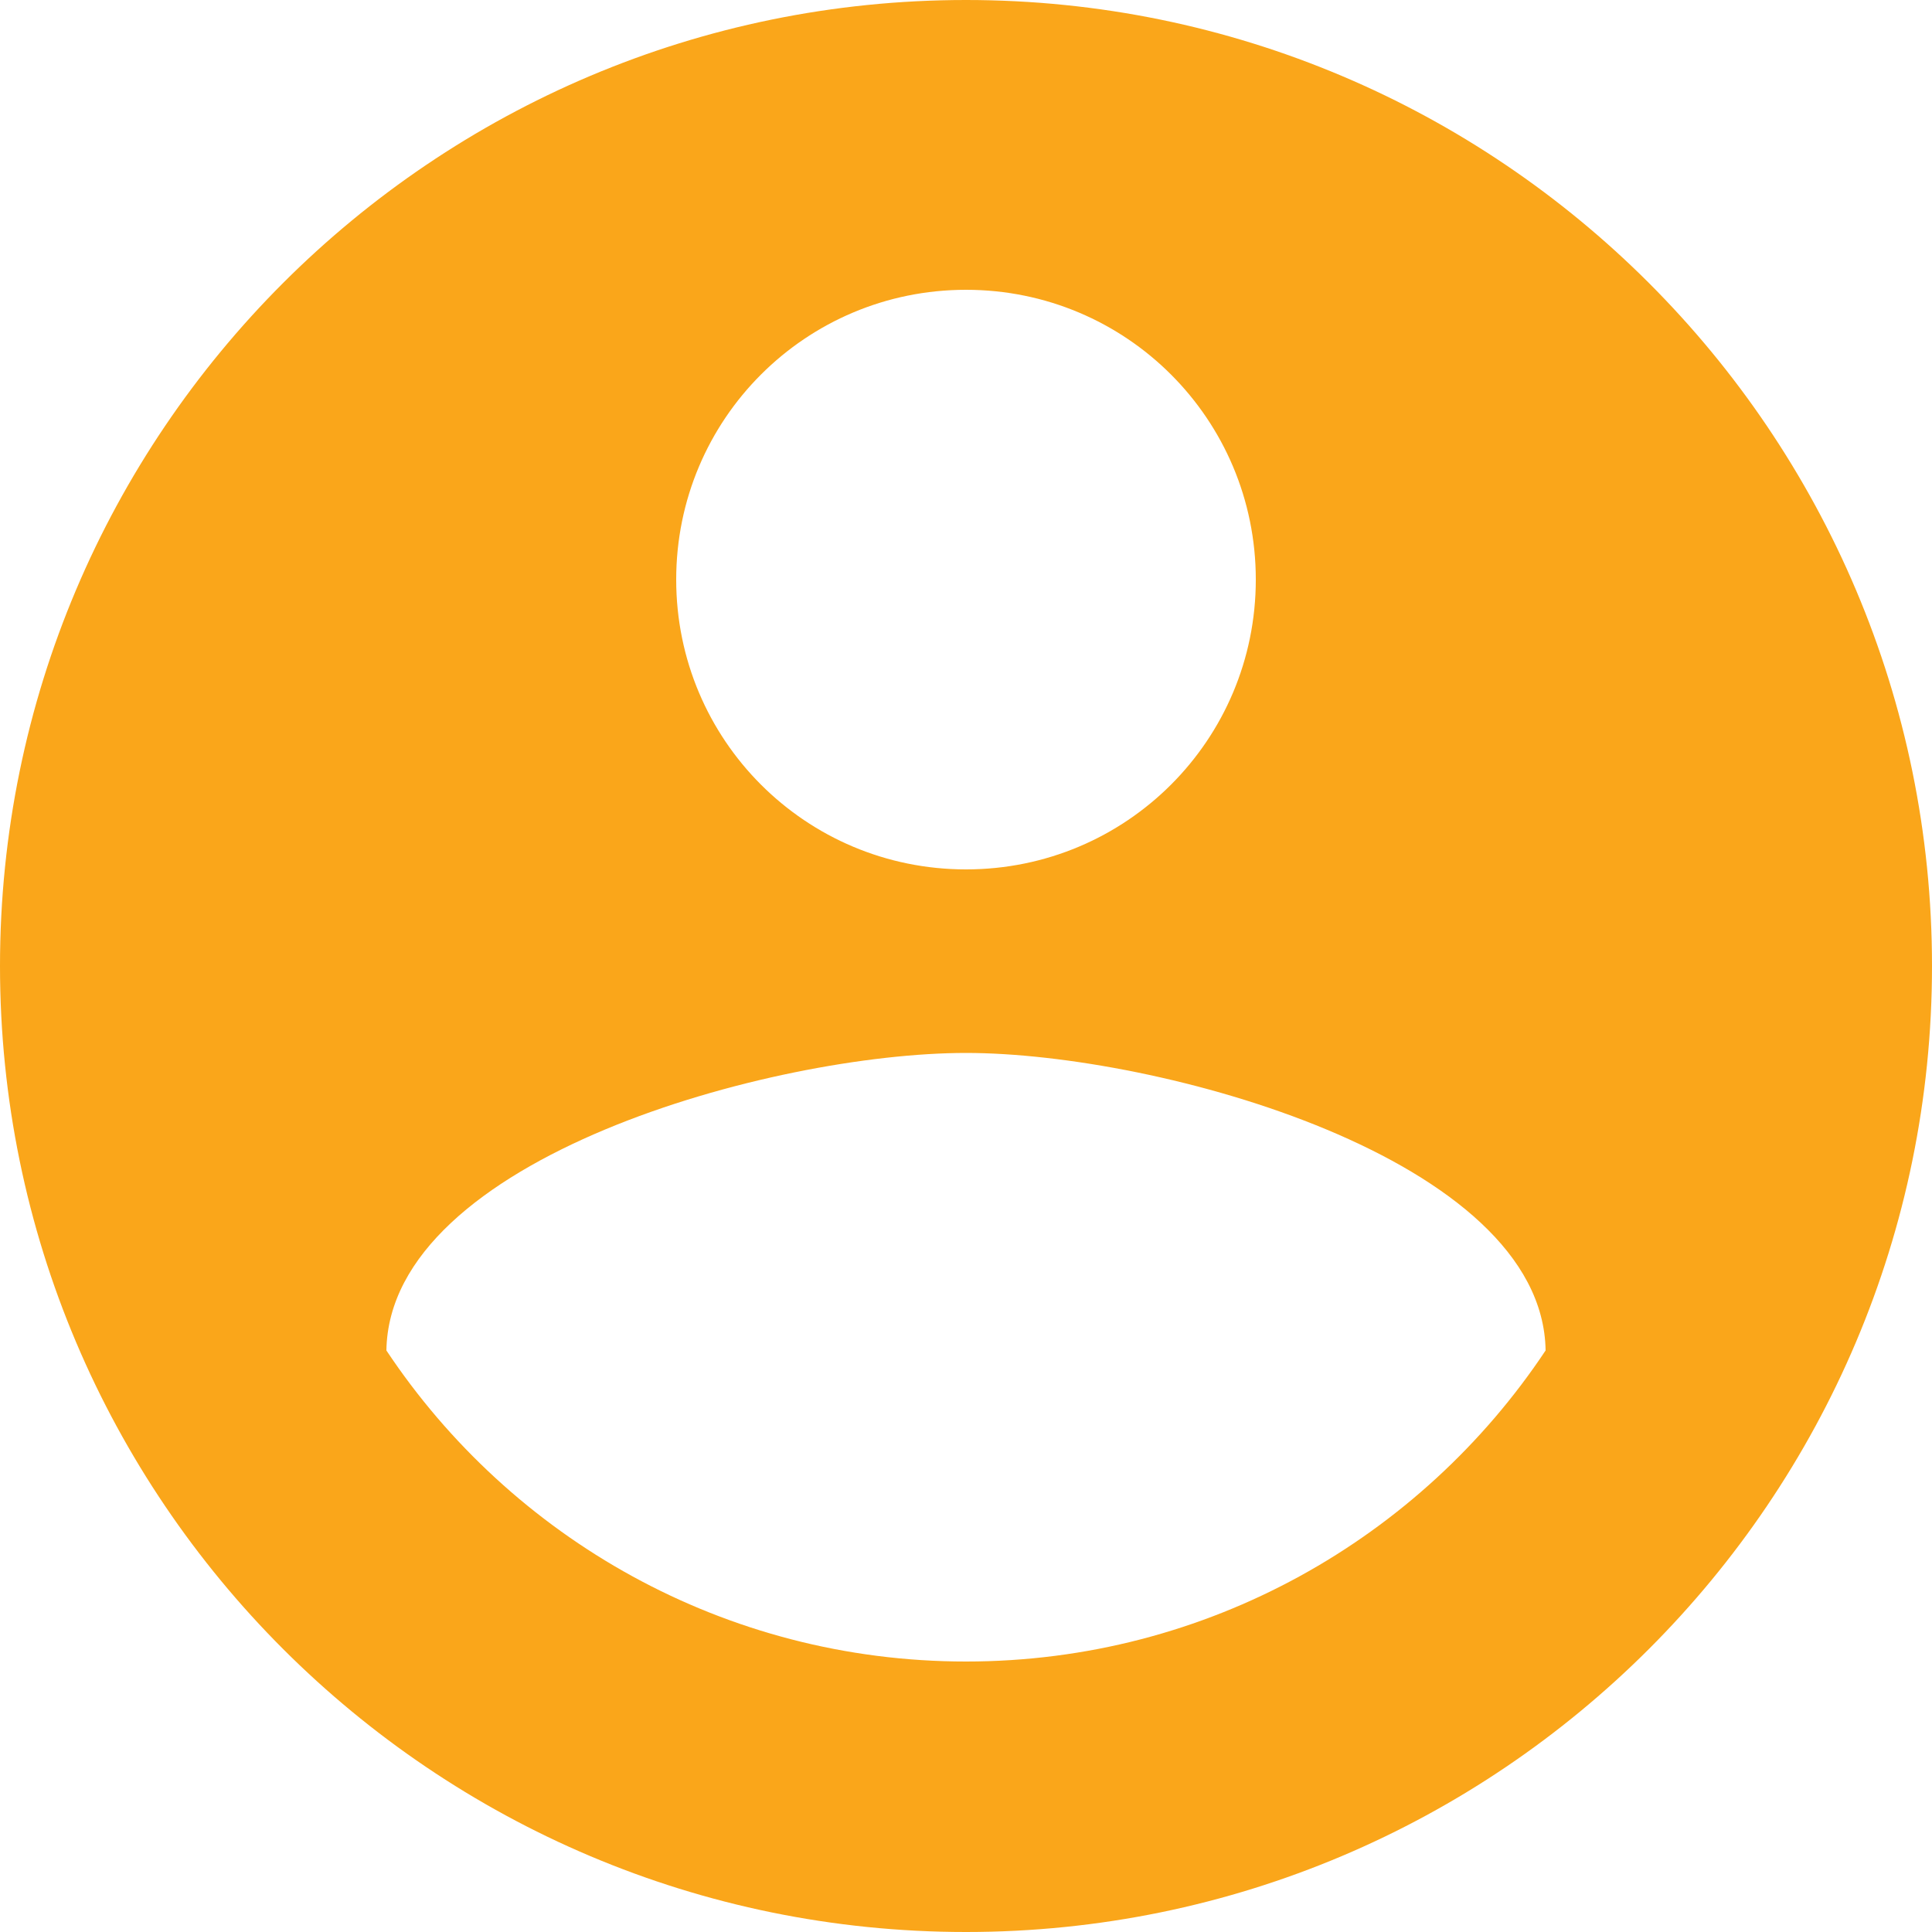 <svg width="42" height="42" viewBox="0 0 42 42" fill="none" xmlns="http://www.w3.org/2000/svg">
<path d="M21 0C9.408 0 0 9.408 0 21C0 32.592 9.408 42 21 42C32.592 42 42 32.592 42 21C42 9.408 32.592 0 21 0ZM21 6.3C24.486 6.3 27.3 9.114 27.3 12.6C27.3 16.086 24.486 18.9 21 18.9C17.514 18.9 14.7 16.086 14.7 12.6C14.7 9.114 17.514 6.3 21 6.3ZM21 36.12C15.75 36.12 11.109 33.432 8.4 29.358C8.463 25.179 16.8 22.89 21 22.89C25.179 22.89 33.537 25.179 33.6 29.358C30.891 33.432 26.25 36.12 21 36.12Z" fill="#FAA61A"/>
</svg>
